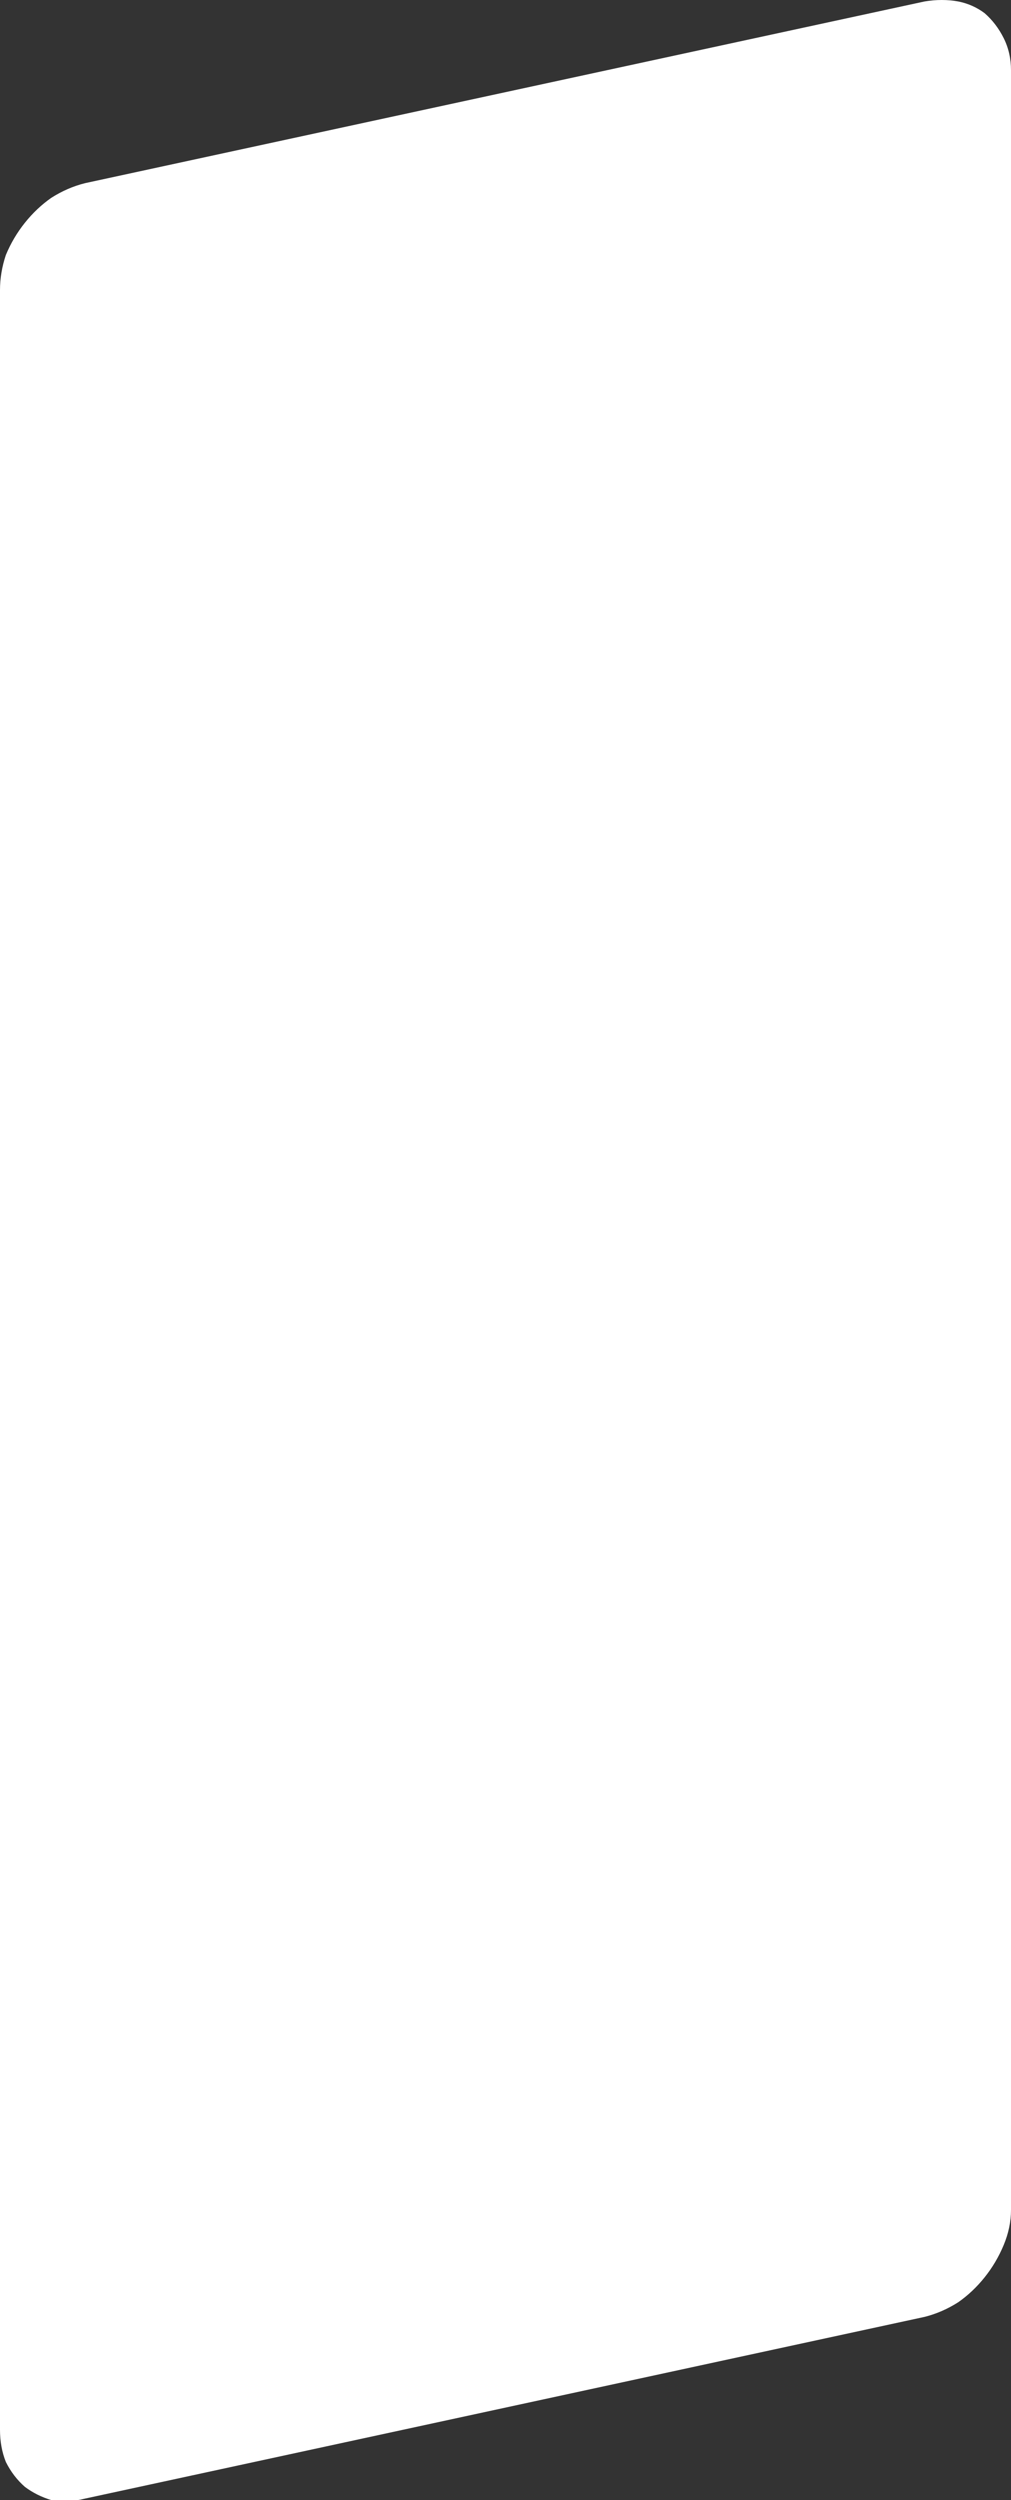 <?xml version="1.0" encoding="UTF-8" standalone="no"?>
<svg xmlns:xlink="http://www.w3.org/1999/xlink" height="85.3px" width="34.5px" xmlns="http://www.w3.org/2000/svg">
  <rect width="100%" height="100%" fill="#333333" stroke="none"/>
  <g transform="matrix(1.0, 0.0, 0.0, 1.0, 0.0, 0.0)">
    <path d="M34.5 75.4 L34.5 75.4 34.5 2.4 Q34.5 1.8 34.25 1.3 34.0 0.8 33.6 0.45 33.2 0.15 32.7 0.05 32.15 -0.05 31.55 0.05 L2.9 6.25 Q2.3 6.4 1.75 6.75 1.25 7.1 0.85 7.6 0.45 8.1 0.2 8.7 0.0 9.3 0.0 9.9 L0.0 82.9 Q0.0 83.5 0.2 84.0 0.45 84.5 0.85 84.85 1.25 85.15 1.75 85.3 2.3 85.4 2.9 85.25 L31.55 79.05 Q32.15 78.9 32.7 78.55 33.2 78.2 33.6 77.7 34.0 77.2 34.25 76.6 34.5 76.0 34.5 75.4" fill="#ffffff" fill-rule="evenodd" stroke="none"/>
  </g>
</svg>
